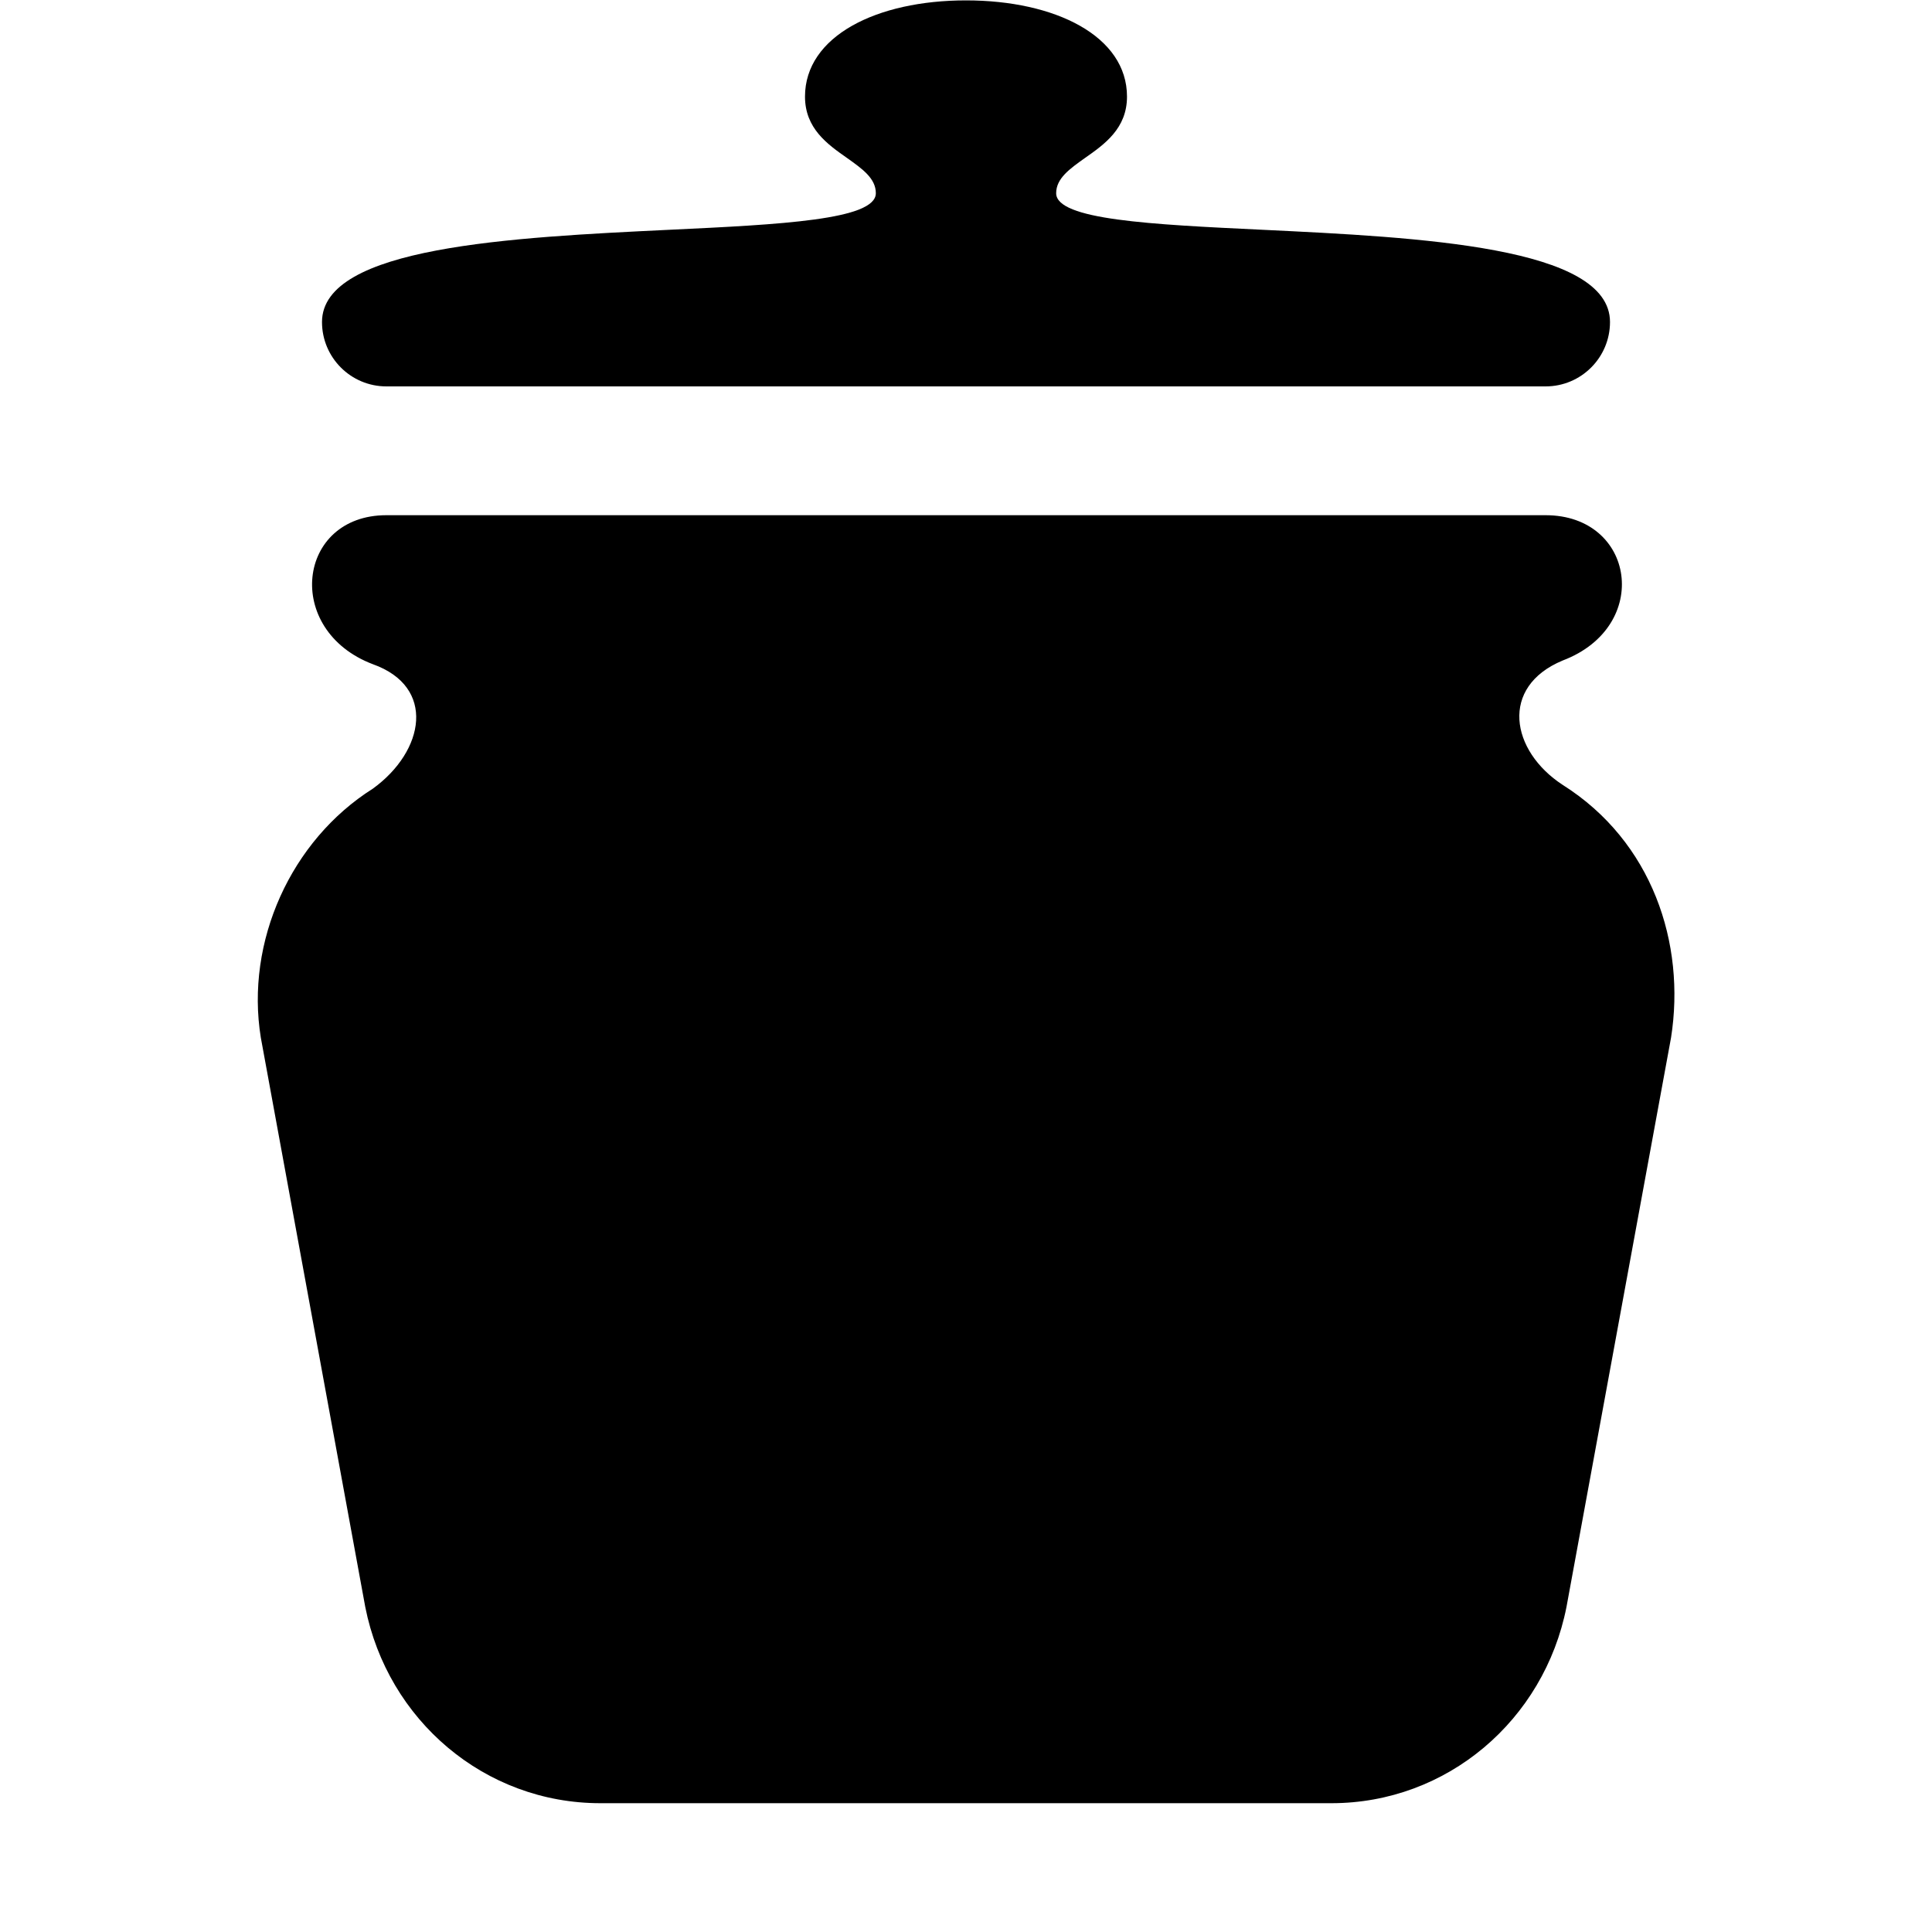 <svg viewBox="0 0 15 15" fill="none" xmlns="http://www.w3.org/2000/svg">
  <style>
    @media (prefers-color-scheme: light) {
      .favicon {
        fill: black;
      }
    }

    @media (prefers-color-scheme: dark) {
      .favicon {
        fill: white;
      }
    }
  </style>
  <path
    d="M7.5 0.003C6.805 0.003 6.25 0.281 6.25 0.75C6.25 0.997 6.424 1.12 6.577 1.227C6.695 1.311 6.8 1.385 6.8 1.5C6.8 1.707 6.062 1.743 5.198 1.784C3.976 1.843 2.5 1.914 2.5 2.5C2.5 2.776 2.724 3 3 3H12C12.276 3 12.5 2.776 12.5 2.5C12.5 1.914 11.024 1.843 9.802 1.784C8.938 1.743 8.2 1.707 8.2 1.5C8.2 1.385 8.305 1.311 8.423 1.227C8.576 1.12 8.75 0.997 8.75 0.75C8.75 0.281 8.195 0.003 7.5 0.003ZM2.895 6.123C2.258 6.525 1.904 7.311 2.025 8.056L2.836 12.477C3.01 13.356 3.763 14 4.661 14H10.337C11.235 14 11.988 13.356 12.162 12.477L12.974 8.056C13.089 7.324 12.828 6.533 12.133 6.094C11.728 5.83 11.641 5.332 12.133 5.128C12.828 4.864 12.695 4 12 4H10.3H6.8H3C2.305 4 2.199 4.893 2.895 5.157C3.386 5.332 3.299 5.83 2.895 6.123ZM8.2 6.25C8.2 5.818 8.086 5.376 7.906 5L4.111 5C4.206 5.213 4.242 5.439 4.229 5.655C4.195 6.224 3.846 6.669 3.48 6.933L3.455 6.951L3.429 6.968C3.134 7.154 2.958 7.54 3.011 7.887L3.818 12.289C3.905 12.715 4.261 13 4.661 13H10.337C10.737 13 11.093 12.715 11.18 12.289L11.987 7.89C12.048 7.482 11.895 7.126 11.599 6.939L11.588 6.932L11.588 6.932C11.195 6.676 10.833 6.228 10.799 5.648C10.785 5.412 10.826 5.194 10.911 5H9.055C9.02 5.146 9 5.312 9 5.5C9 5.974 9.217 6.371 9.444 6.787C9.693 7.243 9.954 7.721 9.954 8.35C9.954 9.27 9.499 9.842 8.622 9.842C8.132 9.842 7.578 9.461 7.578 8.758C7.578 8.353 7.716 8.016 7.861 7.66C8.025 7.258 8.2 6.831 8.2 6.25Z"
    fill="currentColor"
    fillRule="evenodd"
    clipRule="evenodd"
    class="favicon"></path>
</svg>
